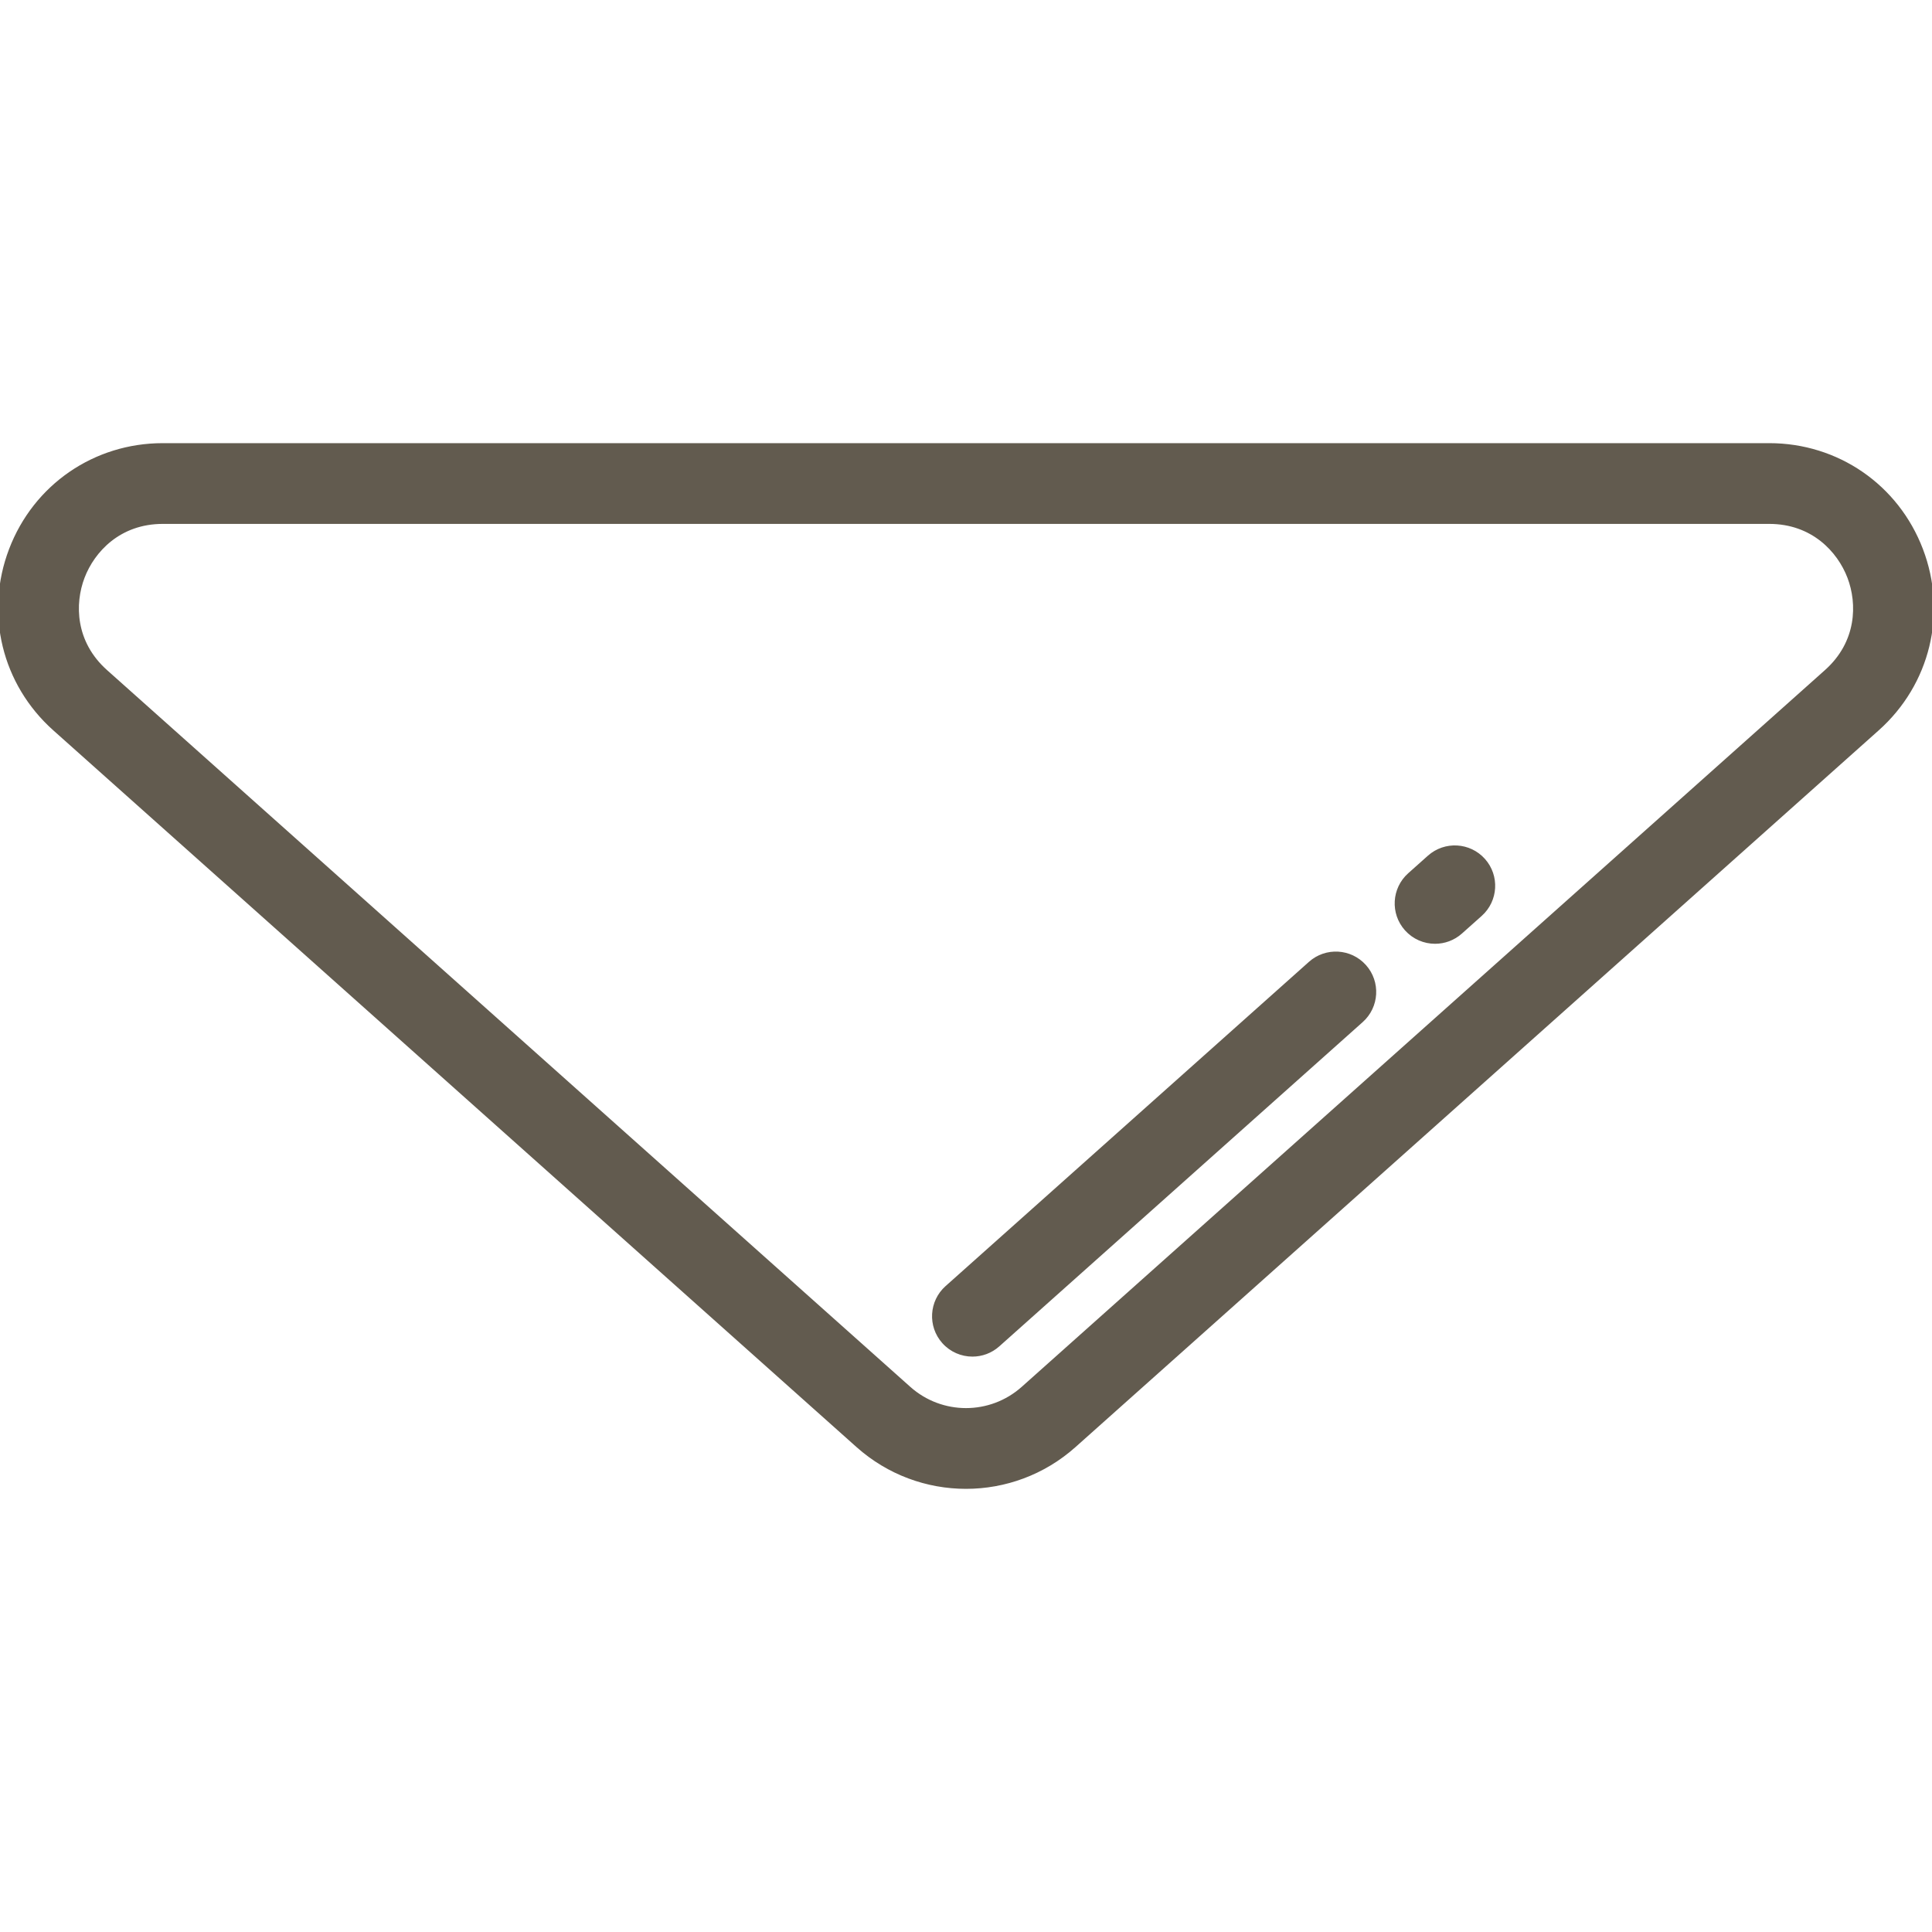 <svg 
fill="#625b4f" 
height="64px" 
width="64px" 
version="1.1" 
id="Layer_1" 
xmlns="http://www.w3.org/2000/svg" 
xmlns:xlink="http://www.w3.org/1999/xlink" 
viewBox="0 0 512.00 512.00" 
xml:space="preserve" 
stroke="#625b4f" 
strokeWidth="0.005">
<g id="SVGRepo_bgCarrier" strokeWidth="0"></g>
<g id="SVGRepo_tracerCarrier" strokeLinecap="round" strokeLinejoin="round"></g>
<g id="SVGRepo_iconCarrier"> <g> <g> 
<path d="M509.124,145.674c-6.425-16.848-22.227-27.734-40.258-27.734H43.134c-18.031,0-33.834,10.886-40.258,27.734 c-6.424,16.848-1.881,35.492,11.573,47.497l212.866,189.945c8.178,7.297,18.43,10.944,28.686,10.944 c10.252,0,20.509-3.648,28.686-10.945l212.866-189.944C511.006,181.167,515.548,162.523,509.124,145.674z M483.97,177.951 L271.105,367.895c-8.611,7.685-21.597,7.684-30.207,0.001L28.031,177.951c-8.599-7.673-8.785-17.95-6.093-25.01 c2.692-7.058,9.674-14.602,21.196-14.602h425.733c11.523,0,18.504,7.543,21.196,14.603 C492.754,160.001,492.569,170.279,483.97,177.951z"></path> </g> </g> <g> <g> <path d="M393.15,227.953c-3.75-4.2-10.197-4.57-14.402-0.82l-5.234,4.669c-4.202,3.752-4.571,10.199-0.82,14.402 c2.016,2.258,4.809,3.409,7.615,3.409c2.415,0,4.842-0.853,6.787-2.589l5.234-4.669 C396.533,238.603,396.901,232.156,393.15,227.953z"></path> </g> </g> <g> <g> <path d="M361.62,256.087c-3.748-4.201-10.196-4.572-14.401-0.819l-96.306,85.937c-4.203,3.751-4.571,10.198-0.82,14.401 c2.014,2.258,4.808,3.409,7.614,3.409c2.416,0,4.842-0.854,6.787-2.59l96.307-85.937 C365.003,266.738,365.371,260.29,361.62,256.087z"></path> 
</g> </g> </g>
</svg>